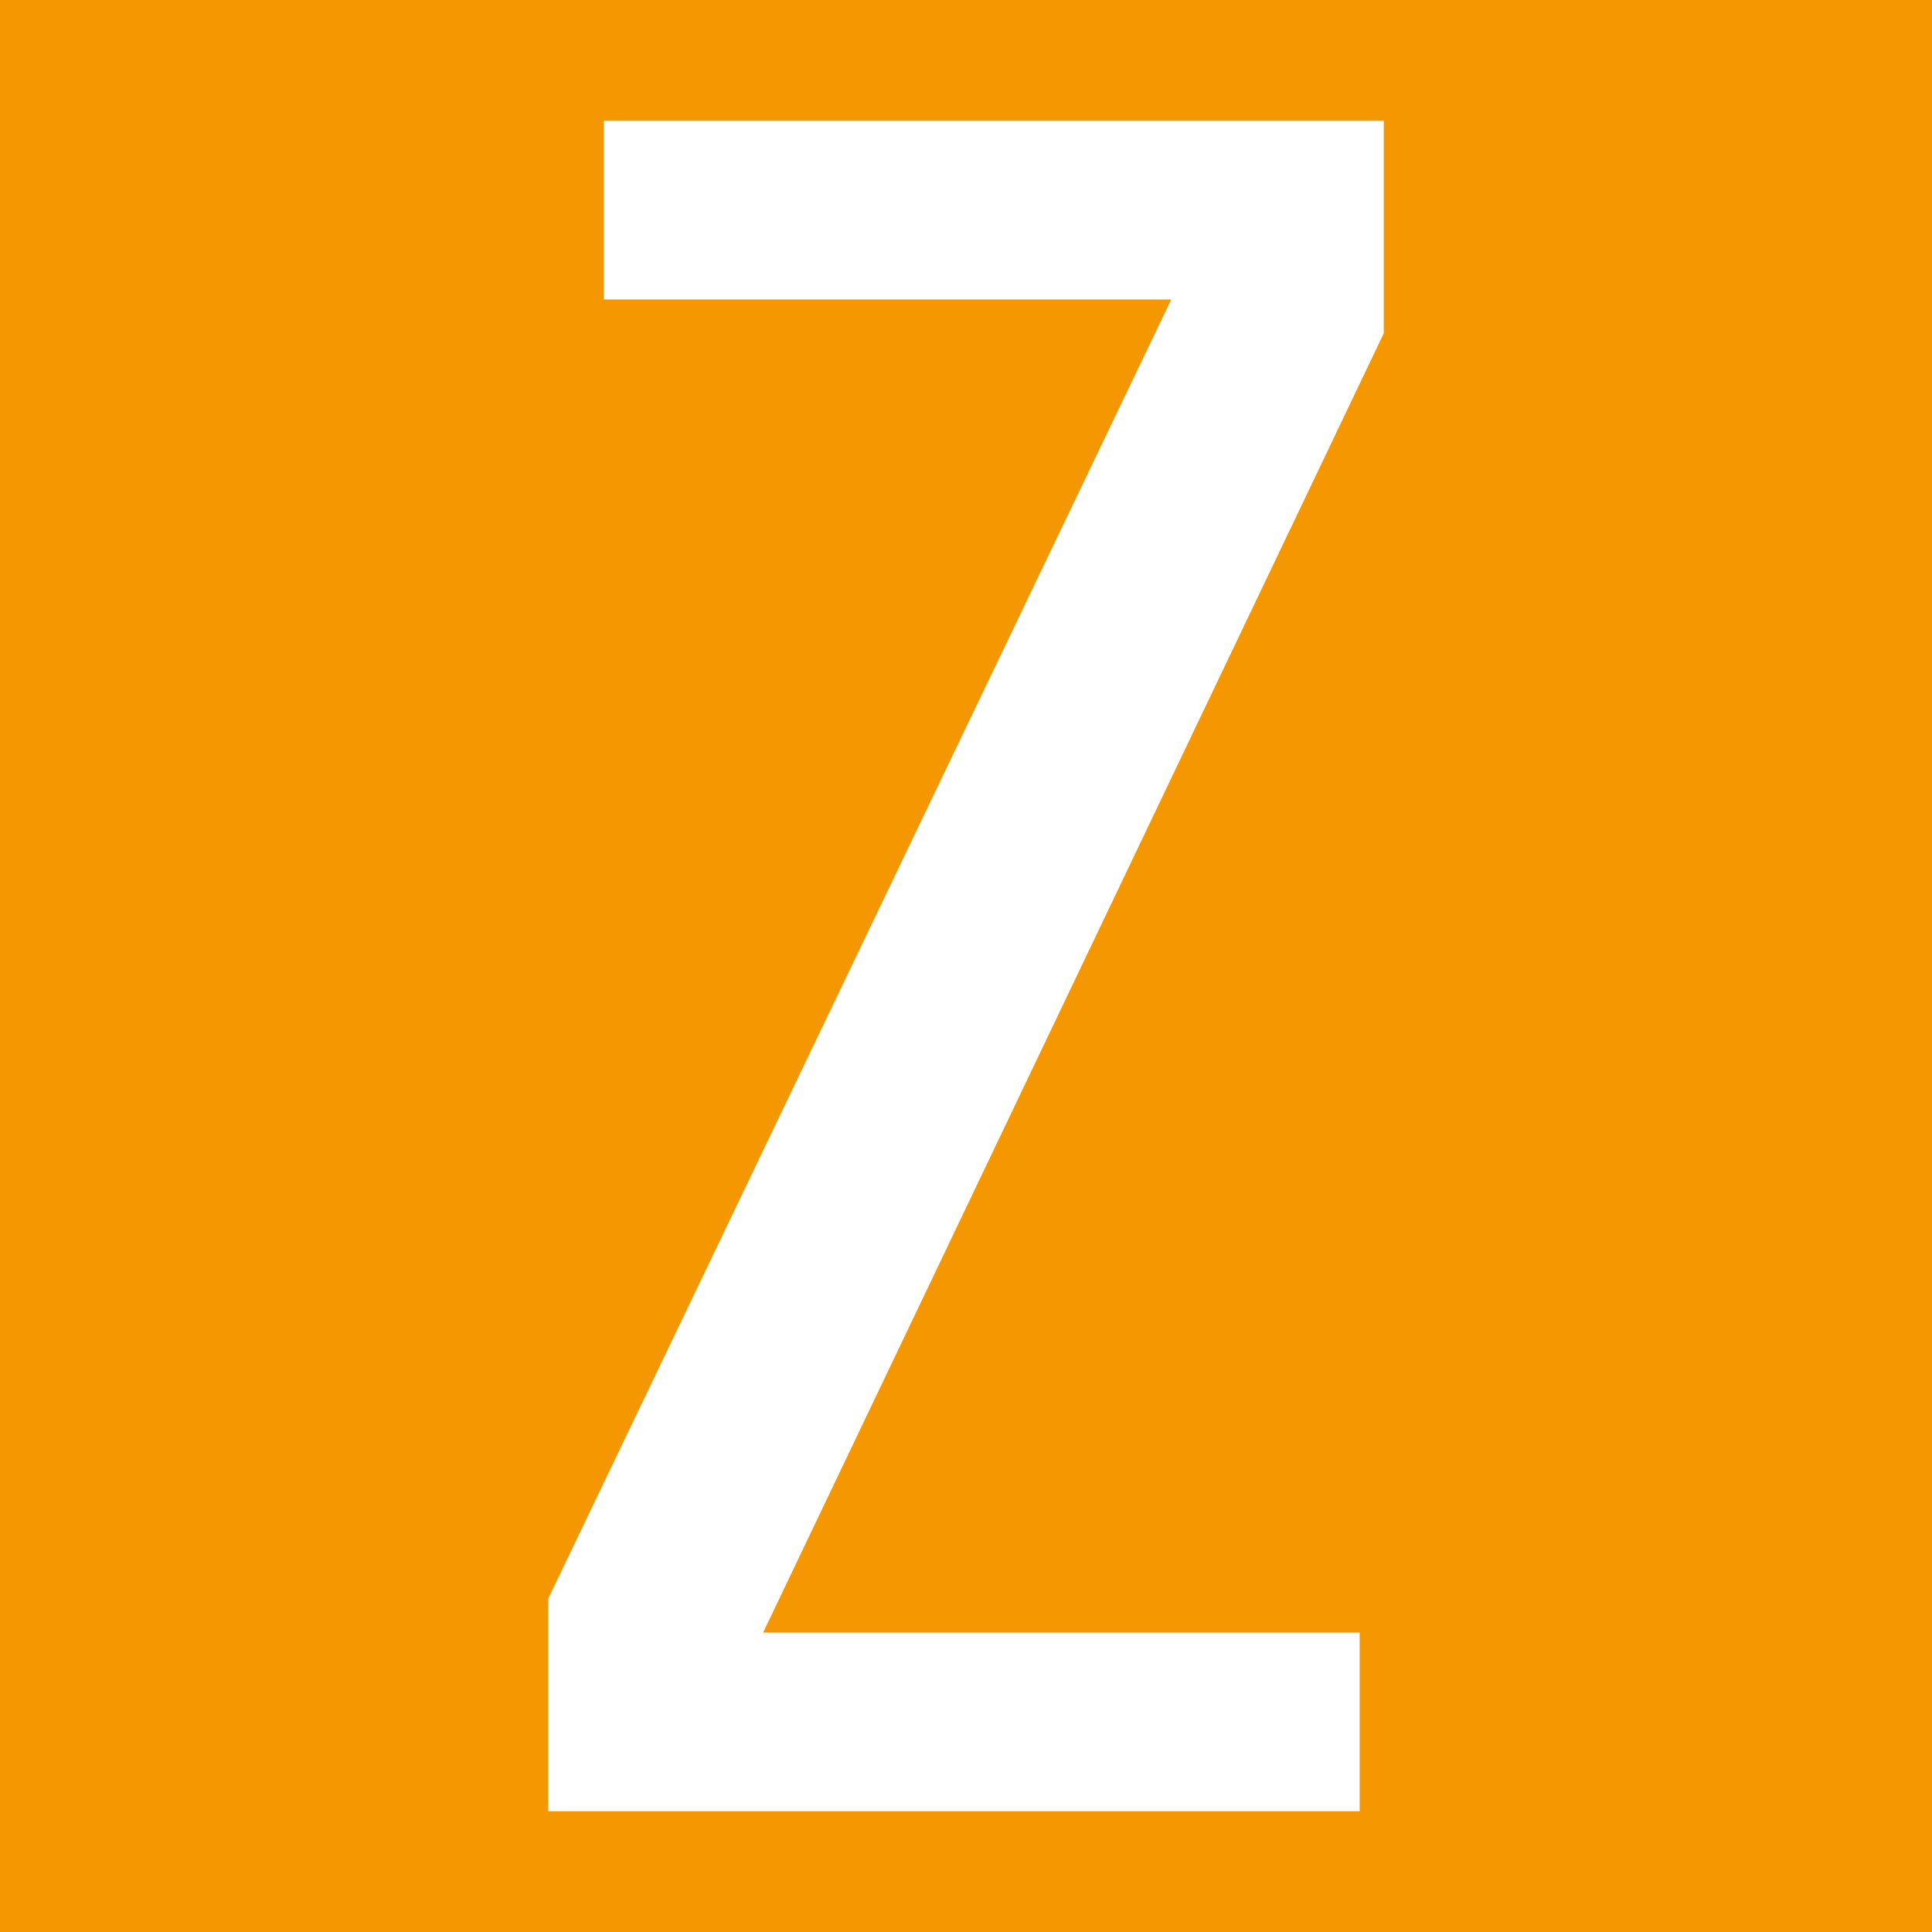 <svg xmlns="http://www.w3.org/2000/svg" width="16" height="16" zoomAndPan="disable" preserveAspectRatio="xmaxYmax"><path d="M0 0h16v16H0z" fill="#f49700"/><path d="M6.32 13.52h4.94V15H4.54v-1.76L9.7 2.48H5V1h6.46v1.76L6.32 13.52z" fill="#fff"/></svg>